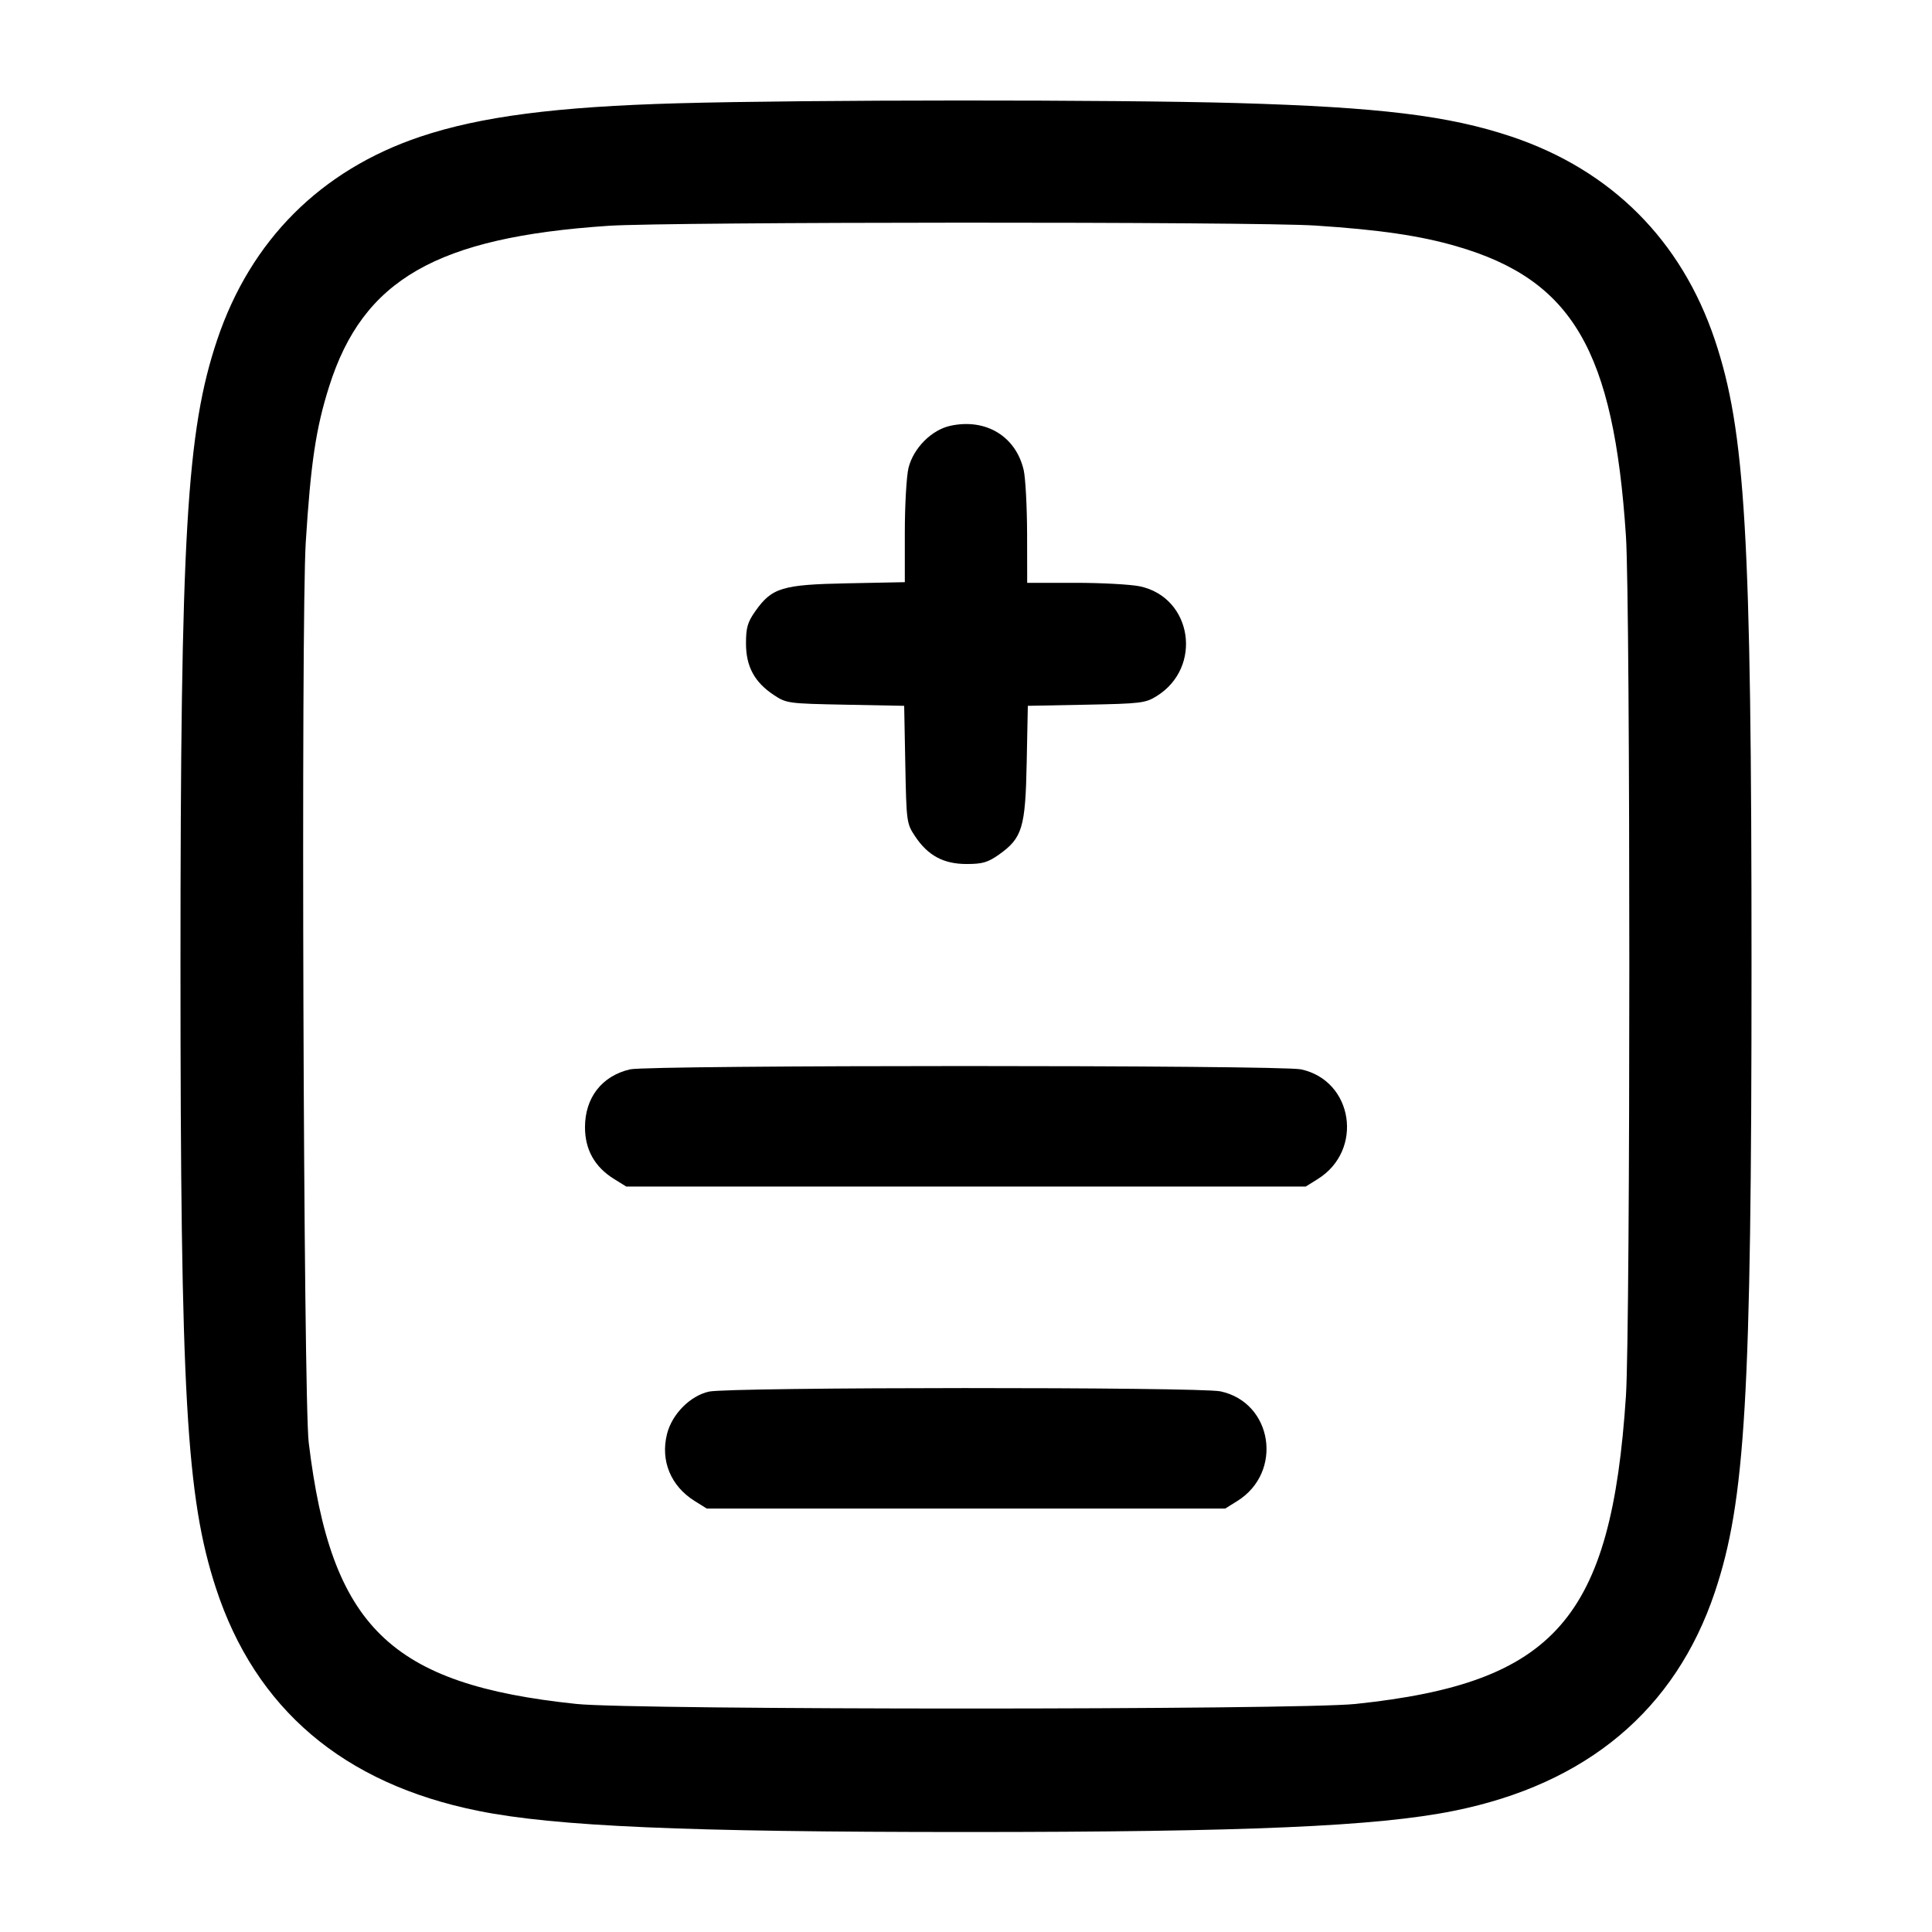 <svg width="24" height="24" viewBox="0 0 24 24" fill="none" xmlns="http://www.w3.org/2000/svg"><path d="M8.420 1.283 C 6.912 1.325,5.970 1.447,5.221 1.698 C 3.984 2.114,3.114 2.984,2.698 4.221 C 2.317 5.356,2.242 6.641,2.242 12.000 C 2.242 17.336,2.314 18.598,2.682 19.727 C 3.173 21.229,4.266 22.158,5.940 22.495 C 6.894 22.688,8.519 22.758,12.000 22.758 C 15.481 22.758,17.106 22.688,18.060 22.495 C 19.711 22.163,20.811 21.241,21.302 19.779 C 21.682 18.646,21.758 17.355,21.758 12.000 C 21.758 6.645,21.682 5.354,21.302 4.221 C 20.886 2.984,20.016 2.114,18.779 1.698 C 17.998 1.436,17.134 1.331,15.360 1.280 C 13.838 1.237,10.034 1.238,8.420 1.283 M16.341 2.802 C 17.138 2.854,17.642 2.928,18.093 3.059 C 19.534 3.477,20.046 4.353,20.198 6.659 C 20.254 7.516,20.254 16.484,20.198 17.341 C 20.016 20.111,19.317 20.907,16.840 21.167 C 16.120 21.243,7.880 21.243,7.160 21.167 C 4.843 20.924,4.112 20.210,3.835 17.920 C 3.769 17.379,3.738 7.719,3.798 6.740 C 3.860 5.752,3.924 5.320,4.089 4.800 C 4.509 3.473,5.423 2.948,7.560 2.805 C 8.310 2.755,15.585 2.752,16.341 2.802 M11.807 5.289 C 11.574 5.339,11.348 5.565,11.286 5.811 C 11.261 5.913,11.240 6.274,11.240 6.614 L 11.240 7.232 10.530 7.246 C 9.715 7.262,9.590 7.300,9.383 7.592 C 9.286 7.730,9.267 7.797,9.267 7.993 C 9.267 8.279,9.372 8.474,9.612 8.633 C 9.770 8.738,9.790 8.740,10.503 8.754 L 11.232 8.768 11.246 9.497 C 11.260 10.210,11.262 10.230,11.367 10.388 C 11.526 10.628,11.721 10.733,12.007 10.733 C 12.203 10.733,12.270 10.714,12.408 10.617 C 12.700 10.410,12.738 10.284,12.754 9.474 L 12.768 8.768 13.494 8.754 C 14.171 8.741,14.230 8.734,14.369 8.647 C 14.943 8.290,14.812 7.424,14.162 7.284 C 14.049 7.260,13.687 7.240,13.358 7.240 L 12.760 7.240 12.759 6.630 C 12.758 6.295,12.739 5.939,12.717 5.841 C 12.620 5.420,12.247 5.194,11.807 5.289 M7.826 13.284 C 7.476 13.366,7.267 13.636,7.267 14.003 C 7.267 14.281,7.387 14.496,7.627 14.645 L 7.780 14.740 12.000 14.740 L 16.220 14.740 16.369 14.647 C 16.943 14.290,16.812 13.424,16.162 13.284 C 15.907 13.229,8.059 13.229,7.826 13.284 M8.807 17.287 C 8.573 17.339,8.348 17.567,8.286 17.813 C 8.202 18.146,8.333 18.462,8.631 18.647 L 8.780 18.740 12.000 18.740 L 15.220 18.740 15.369 18.647 C 15.943 18.290,15.812 17.424,15.162 17.284 C 14.899 17.228,9.061 17.230,8.807 17.287 " stroke="none" fill-rule="evenodd" fill="black"></path></svg>